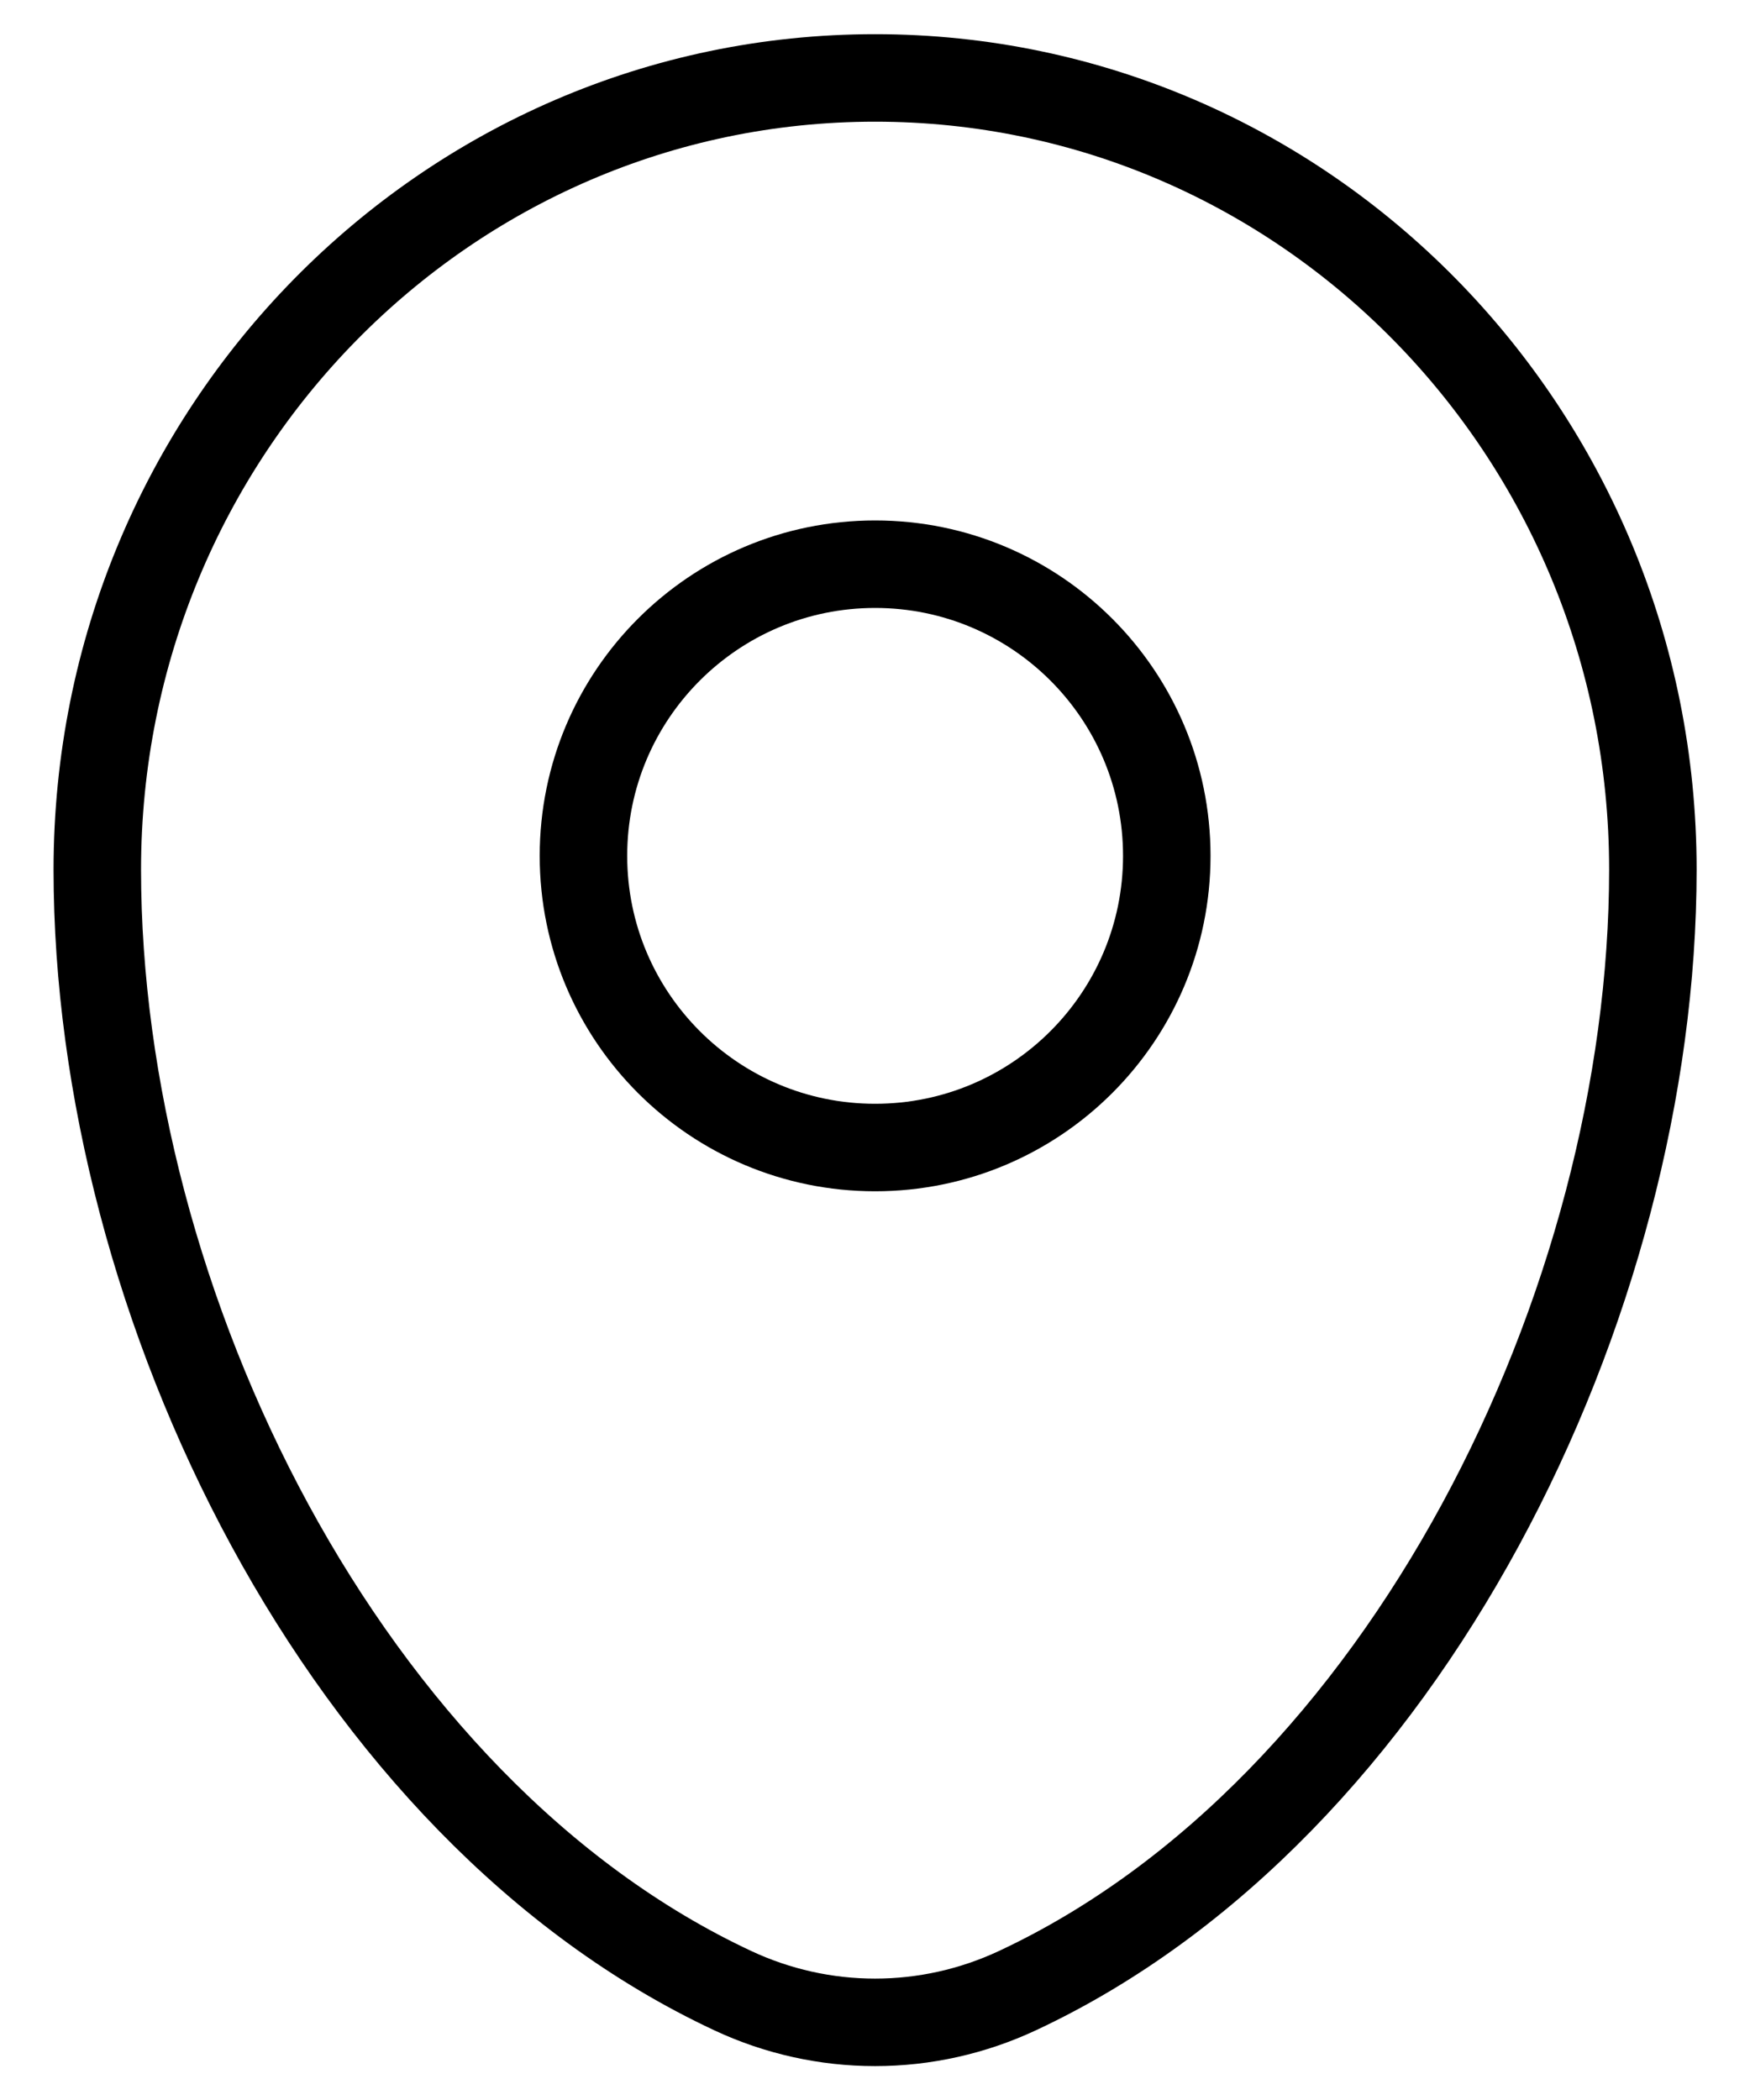 <svg width="30" height="36" viewBox="0 0 30 36" fill="none" xmlns="http://www.w3.org/2000/svg">
<path d="M1.668 14.908C1.668 7.413 7.638 1.336 15.001 1.336C22.365 1.336 28.335 7.413 28.335 14.908C28.335 22.344 24.08 31.024 17.44 34.126C16.676 34.483 15.844 34.669 15.001 34.669C14.159 34.669 13.326 34.483 12.563 34.126C5.923 31.023 1.668 22.346 1.668 14.909V14.908Z" stroke="black" stroke-width="1.5"/>
<path d="M15.002 19.672C17.763 19.672 20.002 17.433 20.002 14.672C20.002 11.911 17.763 9.672 15.002 9.672C12.241 9.672 10.002 11.911 10.002 14.672C10.002 17.433 12.241 19.672 15.002 19.672Z" stroke="black" stroke-width="1.5"/>
</svg>
